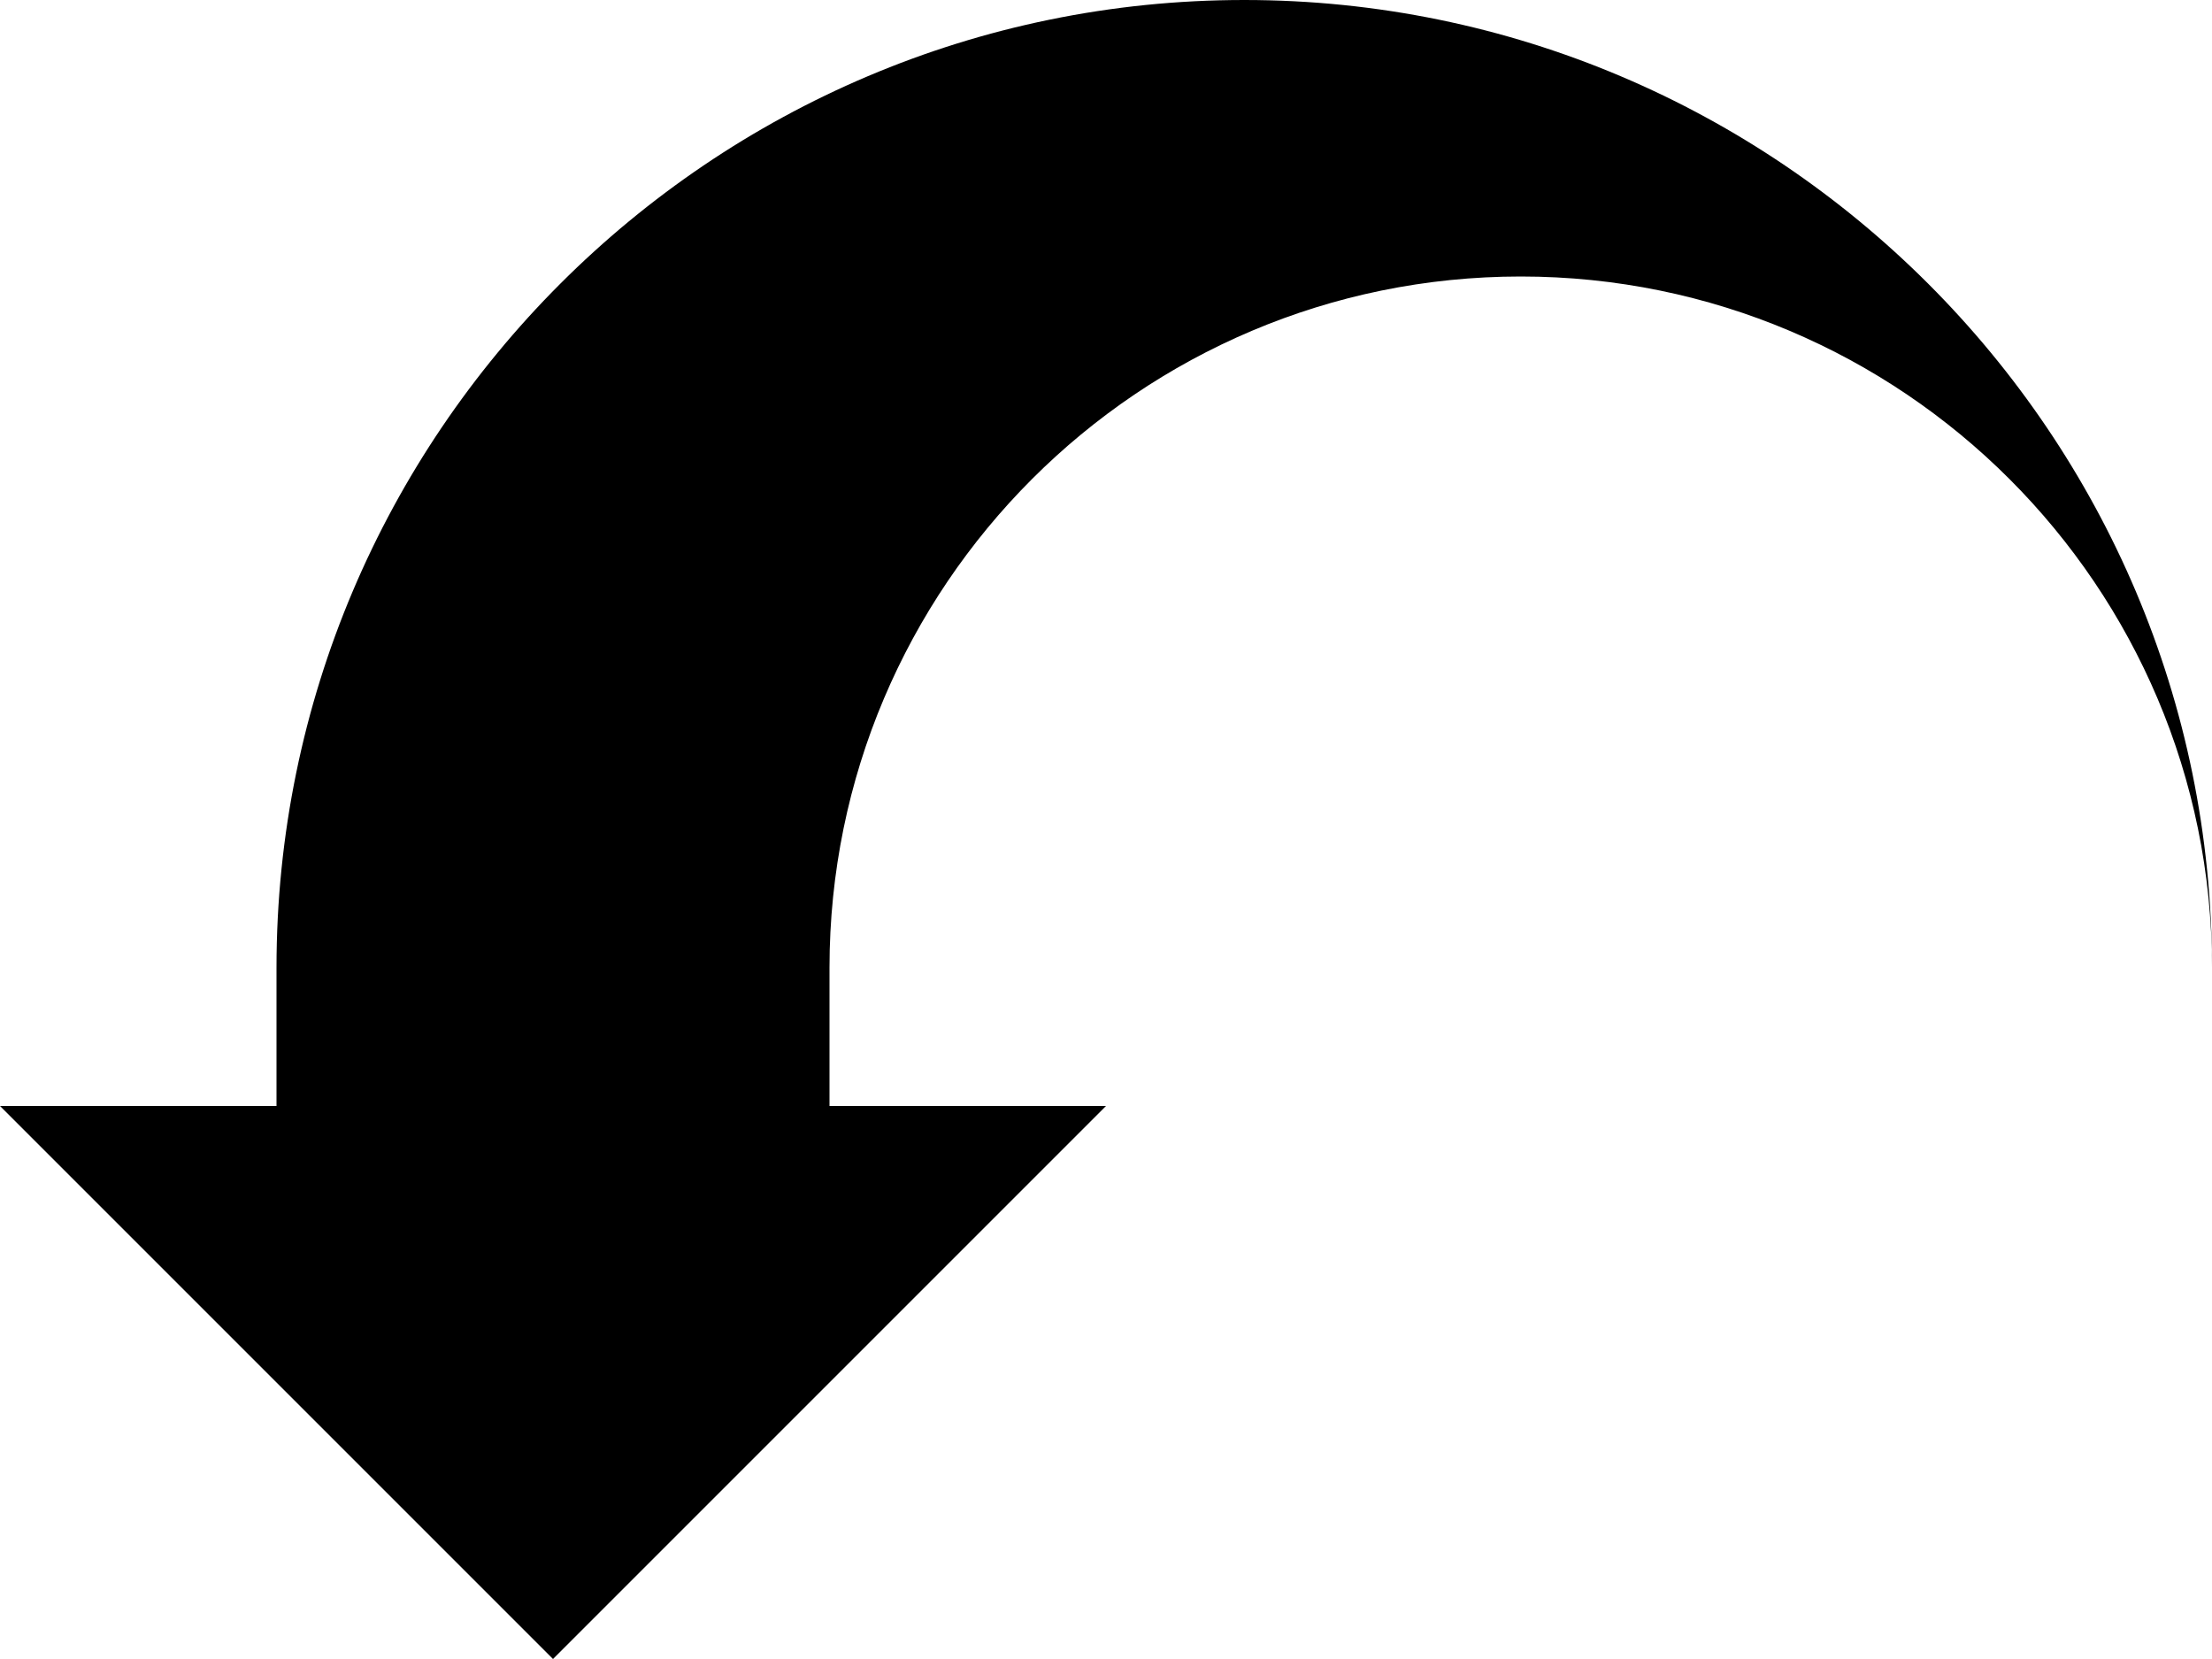 <?xml version="1.0" encoding="utf-8"?>
<!-- Generator: Adobe Illustrator 17.0.2, SVG Export Plug-In . SVG Version: 6.00 Build 0)  -->
<!DOCTYPE svg PUBLIC "-//W3C//DTD SVG 1.1//EN" "http://www.w3.org/Graphics/SVG/1.1/DTD/svg11.dtd">
<svg version="1.1" id="action-undo_xs_1_" xmlns="http://www.w3.org/2000/svg" xmlns:xlink="http://www.w3.org/1999/xlink" x="0px"
	 y="0px" width="8px" height="6px" viewBox="0 0 8 6" enable-background="new 0 0 8 6" xml:space="preserve">
<path d="M1,3.5C1,1.57,2.57,0,4.5,0C6.43,0,8,1.57,8,3.5C8,2.12,6.88,1,5.5,1S3,2.12,3,3.5V4h1L2,6L0,4h1V3.5z"/>
</svg>
